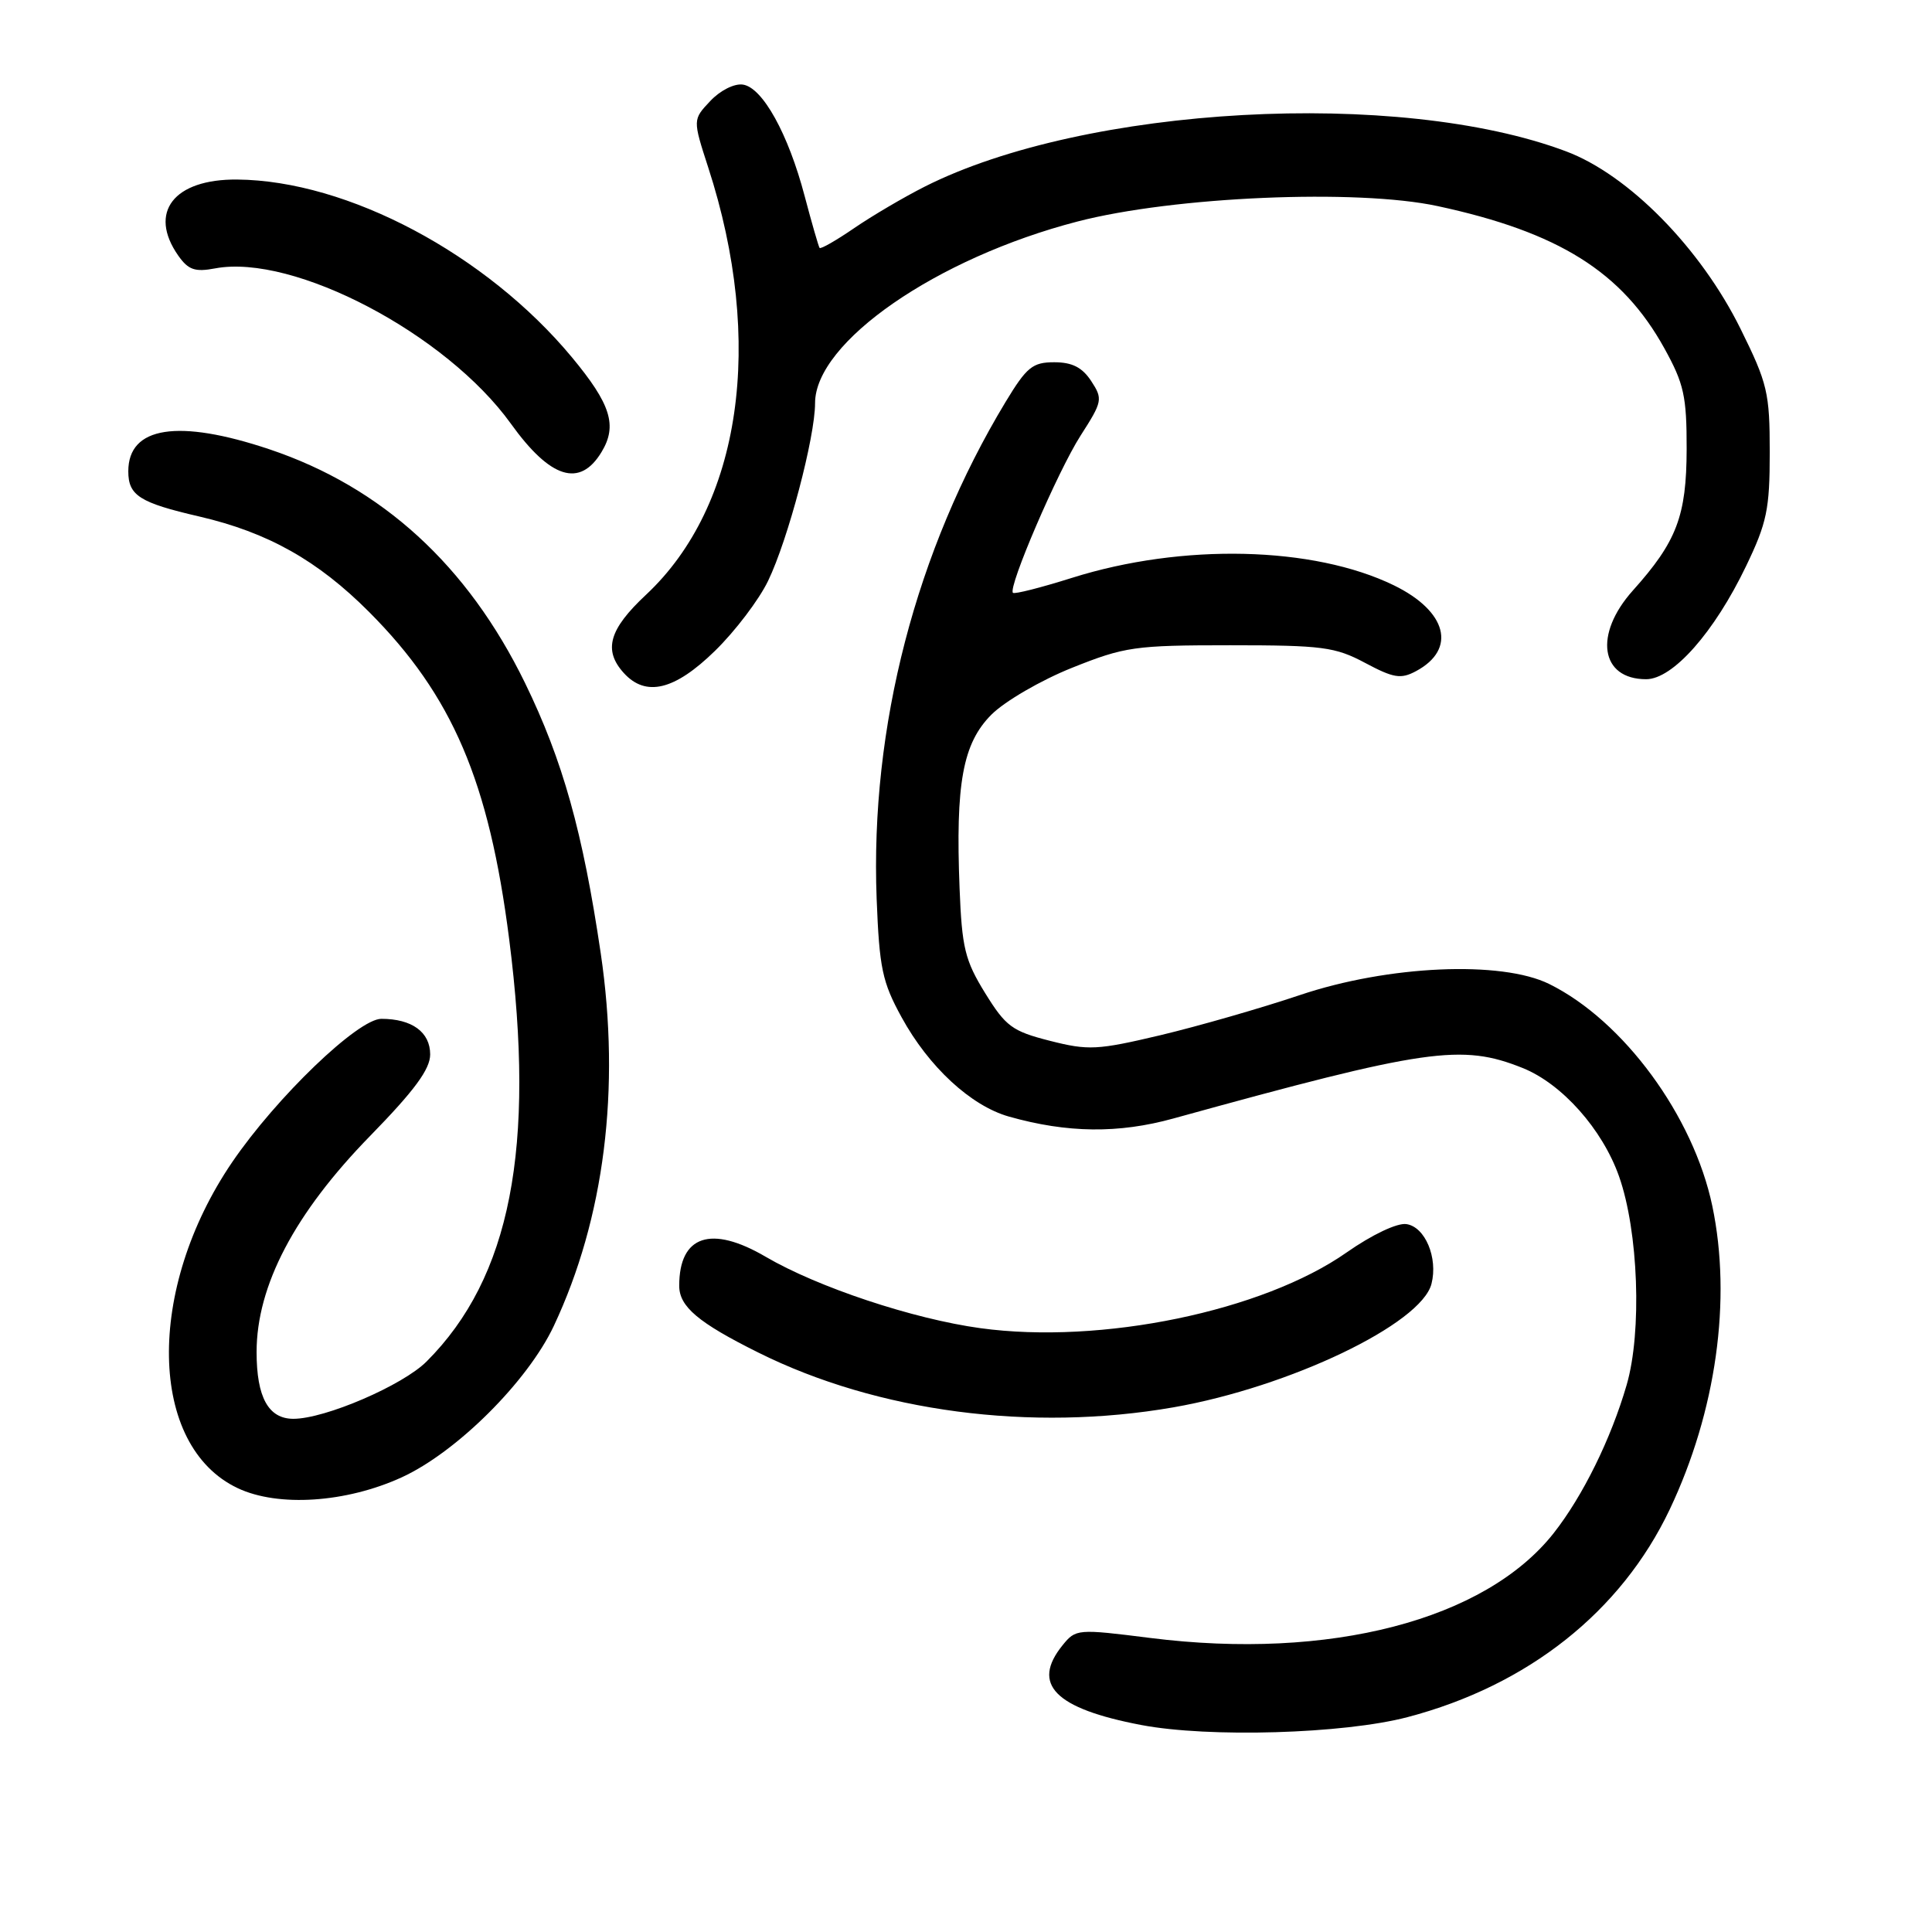<?xml version="1.0" encoding="UTF-8" standalone="no"?>
<!DOCTYPE svg PUBLIC "-//W3C//DTD SVG 1.1//EN" "http://www.w3.org/Graphics/SVG/1.1/DTD/svg11.dtd" >
<svg xmlns="http://www.w3.org/2000/svg" xmlns:xlink="http://www.w3.org/1999/xlink" version="1.1" viewBox="0 0 256 256">
 <g >
 <path fill="currentColor"
d=" M 186.50 227.53 C 202.46 223.34 214.81 213.56 221.25 200.00 C 227.40 187.03 229.49 172.20 226.89 159.80 C 224.39 147.88 215.13 135.26 205.29 130.39 C 198.95 127.25 183.93 127.91 172.22 131.86 C 167.11 133.58 158.82 135.96 153.80 137.16 C 145.39 139.15 144.22 139.21 139.11 137.91 C 134.11 136.64 133.27 136.01 130.53 131.58 C 127.86 127.25 127.46 125.59 127.15 117.73 C 126.60 103.79 127.57 98.50 131.37 94.69 C 133.14 92.92 137.94 90.13 142.04 88.49 C 149.04 85.69 150.34 85.50 163.00 85.50 C 175.24 85.50 176.91 85.72 180.89 87.84 C 184.66 89.85 185.62 90.01 187.63 88.93 C 193.05 86.03 191.75 81.00 184.70 77.56 C 174.04 72.37 156.66 71.96 142.04 76.57 C 137.94 77.86 134.42 78.76 134.22 78.55 C 133.53 77.86 140.14 62.48 143.17 57.74 C 146.09 53.19 146.15 52.88 144.59 50.49 C 143.40 48.68 142.07 48.00 139.69 48.00 C 136.82 48.00 136.04 48.64 133.25 53.25 C 121.36 72.94 115.29 96.34 116.16 119.09 C 116.52 128.28 116.90 130.12 119.47 134.80 C 123.06 141.36 128.64 146.52 133.68 147.95 C 141.41 150.14 148.21 150.22 155.50 148.20 C 189.02 138.94 193.66 138.27 201.77 141.52 C 206.97 143.61 212.32 149.62 214.53 155.87 C 217.10 163.14 217.59 176.46 215.54 183.51 C 213.46 190.67 209.73 198.24 205.87 203.15 C 196.79 214.67 176.19 220.03 152.43 217.04 C 142.75 215.82 142.55 215.84 140.79 218.01 C 136.61 223.18 139.77 226.39 151.21 228.57 C 160.17 230.28 178.05 229.75 186.50 227.53 Z  M 53.24 195.75 C 60.52 192.41 69.91 183.06 73.38 175.70 C 80.09 161.44 82.25 144.28 79.60 126.31 C 77.23 110.27 74.57 100.76 69.57 90.50 C 61.96 74.91 50.63 64.55 35.72 59.54 C 23.61 55.48 17.00 56.50 17.00 62.45 C 17.00 65.66 18.49 66.61 26.41 68.44 C 35.50 70.55 42.11 74.27 48.92 81.10 C 59.95 92.17 64.80 103.51 67.47 124.46 C 71.00 152.12 67.64 169.29 56.53 180.40 C 53.37 183.57 43.07 188.00 38.88 188.00 C 35.57 188.00 34.00 185.16 34.00 179.15 C 34.00 170.36 39.04 160.76 49.04 150.52 C 54.93 144.49 57.00 141.67 57.00 139.72 C 57.00 136.76 54.59 135.00 50.53 135.00 C 47.44 135.00 36.62 145.40 30.76 154.00 C 19.30 170.84 19.65 191.59 31.50 197.19 C 36.86 199.72 45.86 199.13 53.24 195.75 Z  M 155.48 186.48 C 170.87 183.79 188.34 175.43 189.68 170.11 C 190.56 166.66 188.83 162.55 186.35 162.20 C 185.13 162.02 181.80 163.60 178.43 165.96 C 167.32 173.75 145.89 178.18 129.91 175.99 C 120.99 174.77 108.34 170.56 101.46 166.53 C 94.22 162.29 90.00 163.70 90.00 170.37 C 90.00 173.13 92.51 175.26 100.50 179.23 C 116.26 187.08 136.62 189.76 155.48 186.48 Z  M 94.73 86.25 C 97.41 83.64 100.58 79.46 101.78 76.96 C 104.42 71.49 108.00 57.94 108.00 53.42 C 108.00 45.34 124.10 34.19 142.78 29.35 C 155.54 26.04 179.79 25.00 190.50 27.31 C 206.53 30.76 214.93 36.02 220.53 46.14 C 223.13 50.84 223.50 52.49 223.49 59.50 C 223.47 68.37 222.18 71.76 216.36 78.25 C 211.16 84.06 212.05 90.00 218.12 90.00 C 221.66 90.00 227.15 83.79 231.37 75.00 C 234.12 69.28 234.50 67.47 234.50 59.95 C 234.50 52.04 234.21 50.81 230.63 43.57 C 225.34 32.87 215.80 23.16 207.50 20.05 C 185.33 11.72 143.76 14.01 122.53 24.73 C 119.76 26.13 115.56 28.60 113.18 30.23 C 110.80 31.86 108.74 33.04 108.60 32.85 C 108.46 32.66 107.57 29.57 106.62 25.98 C 104.45 17.73 101.04 11.59 98.44 11.21 C 97.30 11.04 95.42 11.99 94.11 13.39 C 91.79 15.85 91.79 15.85 93.84 22.18 C 101.37 45.34 98.22 67.01 85.60 78.81 C 80.70 83.39 79.91 86.14 82.65 89.17 C 85.57 92.39 89.39 91.47 94.73 86.25 Z  M 79.71 59.89 C 81.83 56.39 80.94 53.56 75.78 47.34 C 64.43 33.68 46.07 23.92 31.43 23.79 C 23.03 23.71 19.60 28.13 23.62 33.87 C 24.95 35.76 25.83 36.07 28.52 35.56 C 38.92 33.61 59.15 44.24 67.70 56.15 C 72.94 63.44 76.84 64.65 79.71 59.89 Z "/>
</g>
</svg>